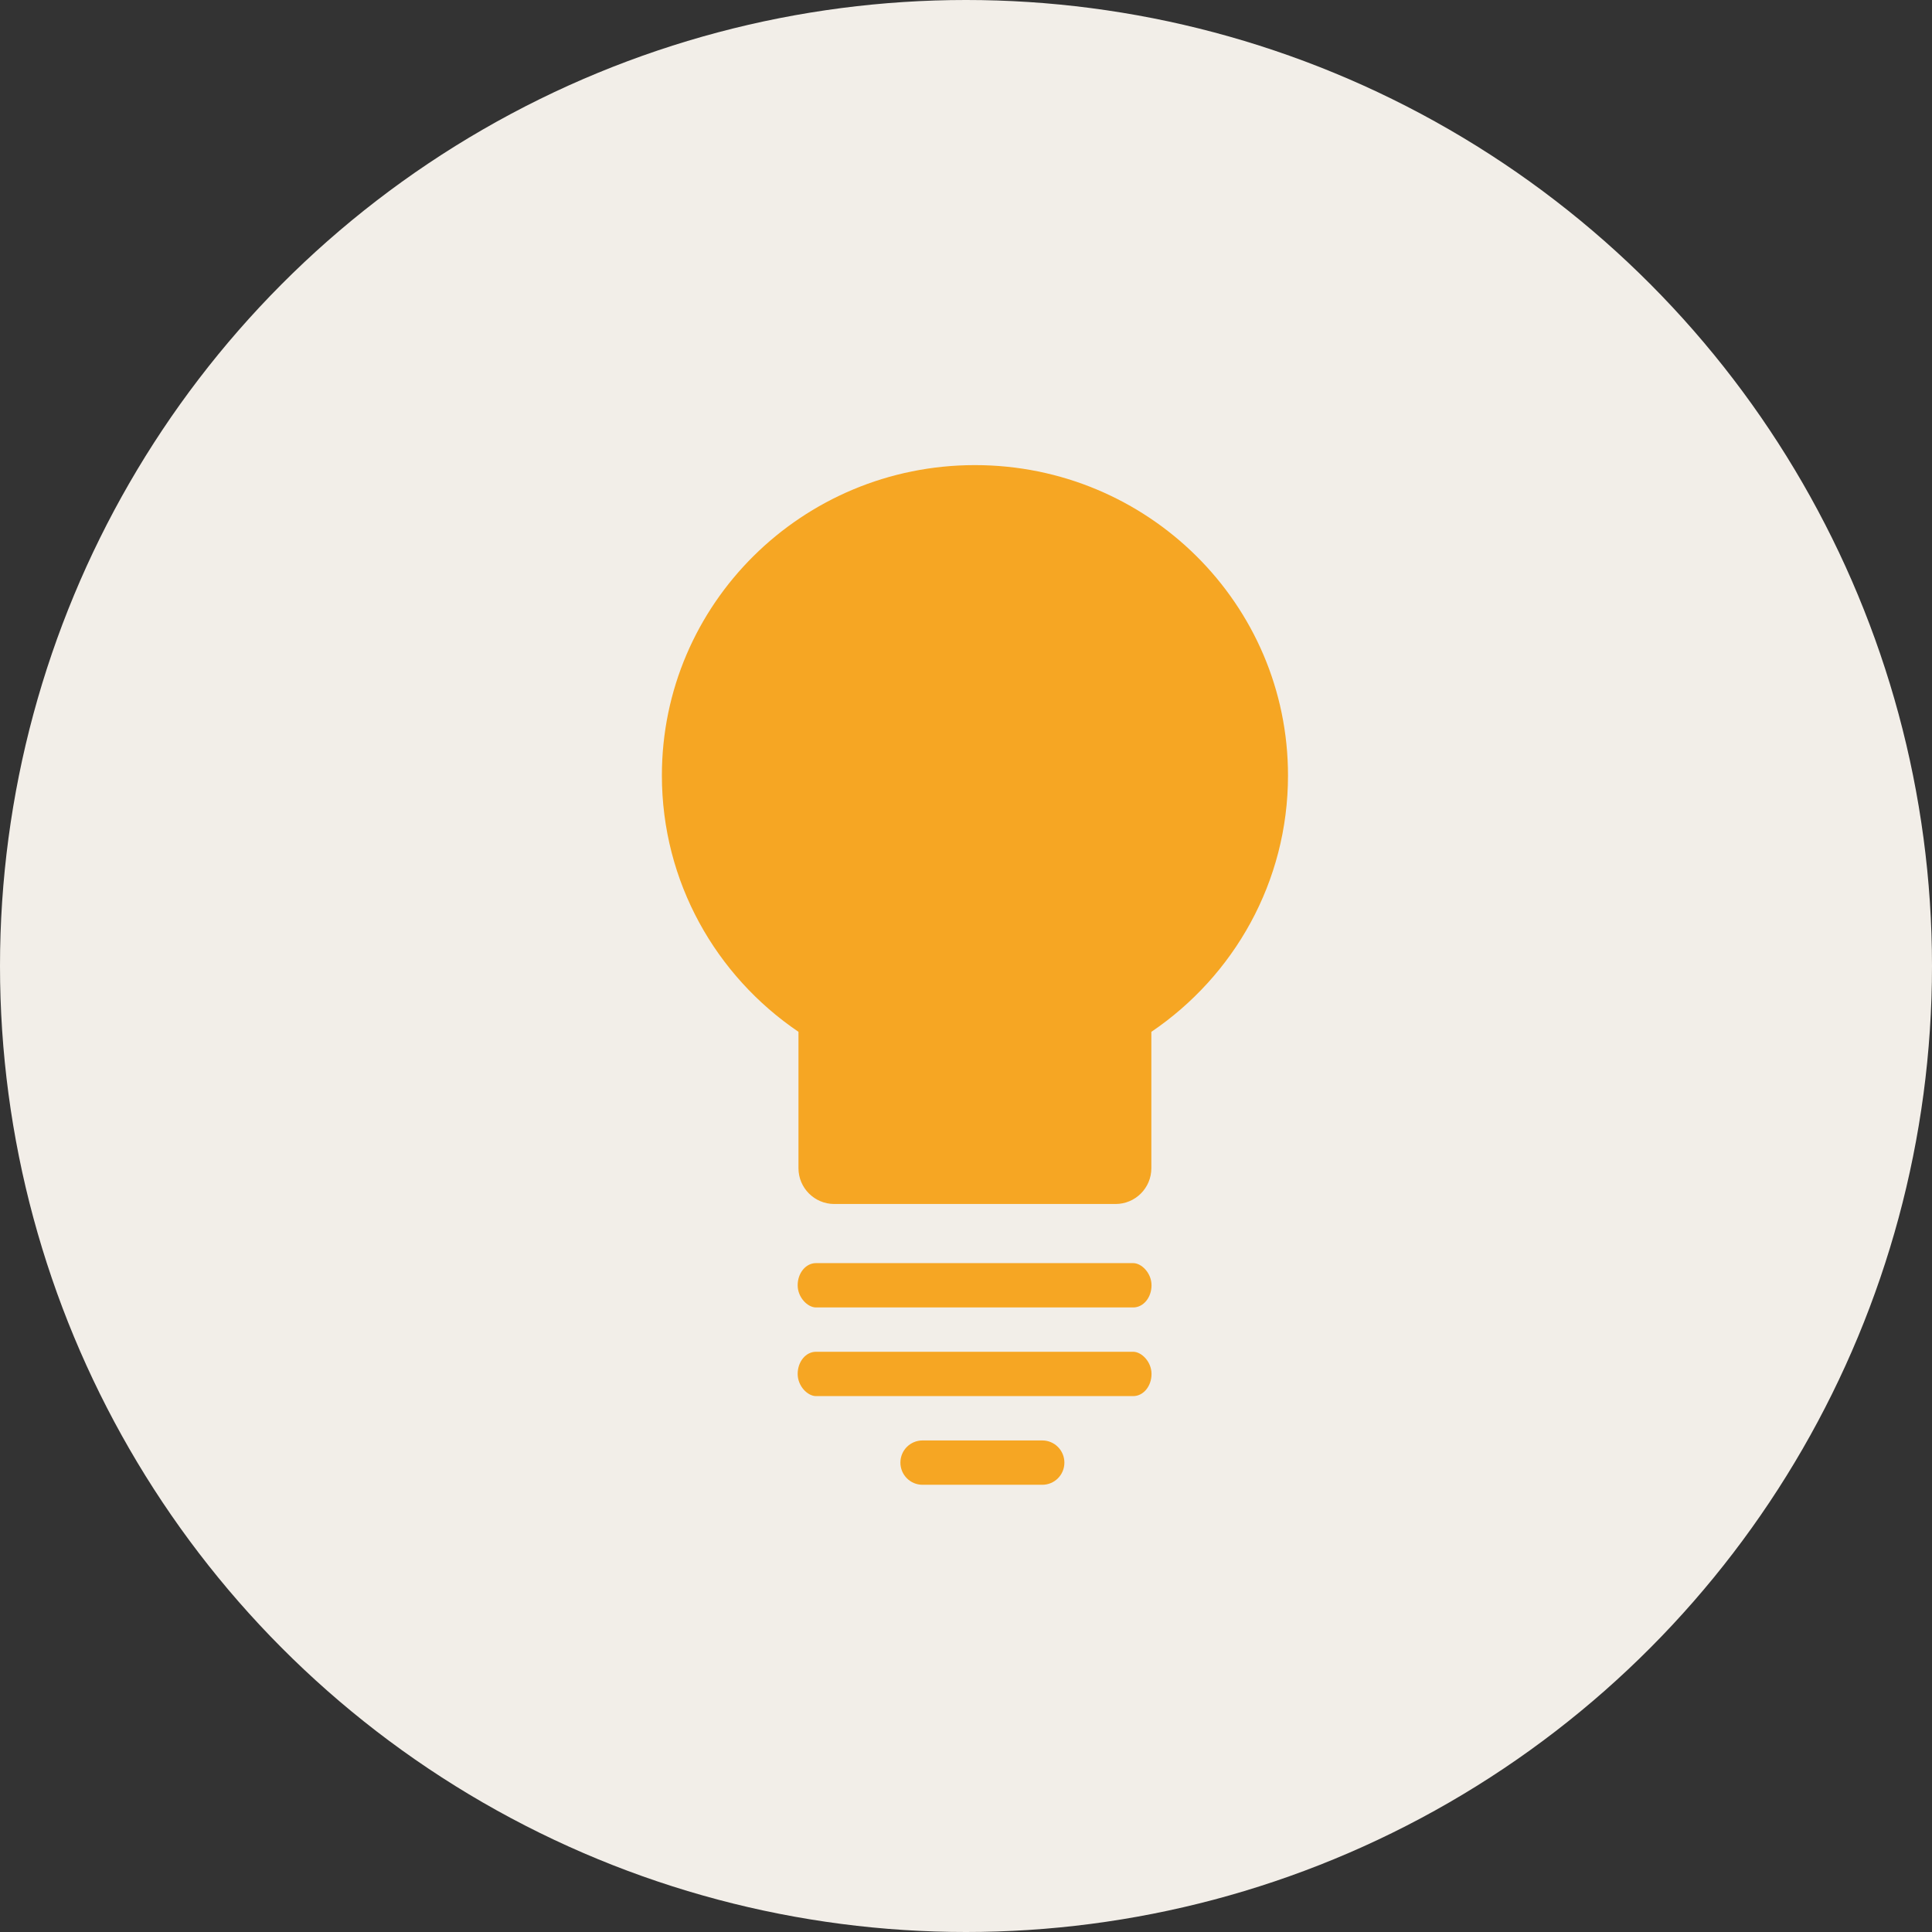 <?xml version="1.0" encoding="UTF-8" standalone="no"?>
<svg width="108px" height="108px" viewBox="0 0 108 108" version="1.1" xmlns="http://www.w3.org/2000/svg" xmlns:xlink="http://www.w3.org/1999/xlink" xmlns:sketch="http://www.bohemiancoding.com/sketch/ns">
    <rect x="0" y="0" width="108" height="108" fill="#333333" stroke="none"/>
    <!-- Generator: Sketch 3.0.4 (8053) - http://www.bohemiancoding.com/sketch -->
    <title>contributeKnowledge</title>
    <desc>Created with Sketch.</desc>
    <defs></defs>
    <g id="Page-1" stroke="none" stroke-width="1" fill="none" fill-rule="evenodd" sketch:type="MSPage">
        <g id="Artboard-1" sketch:type="MSArtboardGroup" transform="translate(-431, -1715)">
            <g id="Group" sketch:type="MSLayerGroup" transform="translate(398, 1659)">
                <g id="contributeKnowledge" transform="translate(33, 56)" sketch:type="MSShapeGroup">
                    <circle id="Oval-19" fill="#F2EEE8" cx="54" cy="54" r="54"></circle>
                    <path d="M64.361,57.681 C68.973,54.557 72,49.303 72,43.348 C72,33.767 64.165,26 54.5,26 C44.835,26 37,33.767 37,43.348 C37,49.301 40.025,54.555 44.635,57.679 L44.635,65.303 C44.635,66.408 45.534,67.304 46.635,67.304 L62.361,67.304 C63.466,67.304 64.361,66.409 64.361,65.303 L64.361,57.681 Z M63.348,73.087 L63.348,73.087 C63.913,73.087 64.371,72.537 64.371,71.848 L64.371,71.848 C64.371,71.163 63.812,70.609 63.348,70.609 L63.348,70.609 L45.613,70.609 L45.613,70.609 C45.048,70.609 44.59,71.159 44.59,71.848 L44.59,71.848 C44.59,72.532 45.15,73.087 45.613,73.087 L45.613,73.087 L63.348,73.087 Z M63.348,78.043 L63.348,78.043 C63.913,78.043 64.371,77.493 64.371,76.804 L64.371,76.804 C64.371,76.12 63.812,75.565 63.348,75.565 L63.348,75.565 L45.613,75.565 L45.613,75.565 C45.048,75.565 44.59,76.115 44.59,76.804 L44.59,76.804 C44.59,77.489 45.15,78.043 45.613,78.043 L45.613,78.043 L63.348,78.043 Z M58.25,83 L58.264,83 C58.947,83 59.5,82.45 59.5,81.761 L59.5,81.761 C59.5,81.077 58.948,80.522 58.264,80.522 L58.25,80.522 L51.583,80.522 L51.569,80.522 C50.887,80.522 50.333,81.072 50.333,81.761 L50.333,81.761 C50.333,82.445 50.885,83 51.569,83 L51.583,83 L58.25,83 Z" id="Oval-30" fill="#F6A623"></path>
                </g>
            </g>
        </g>
    </g>
</svg>